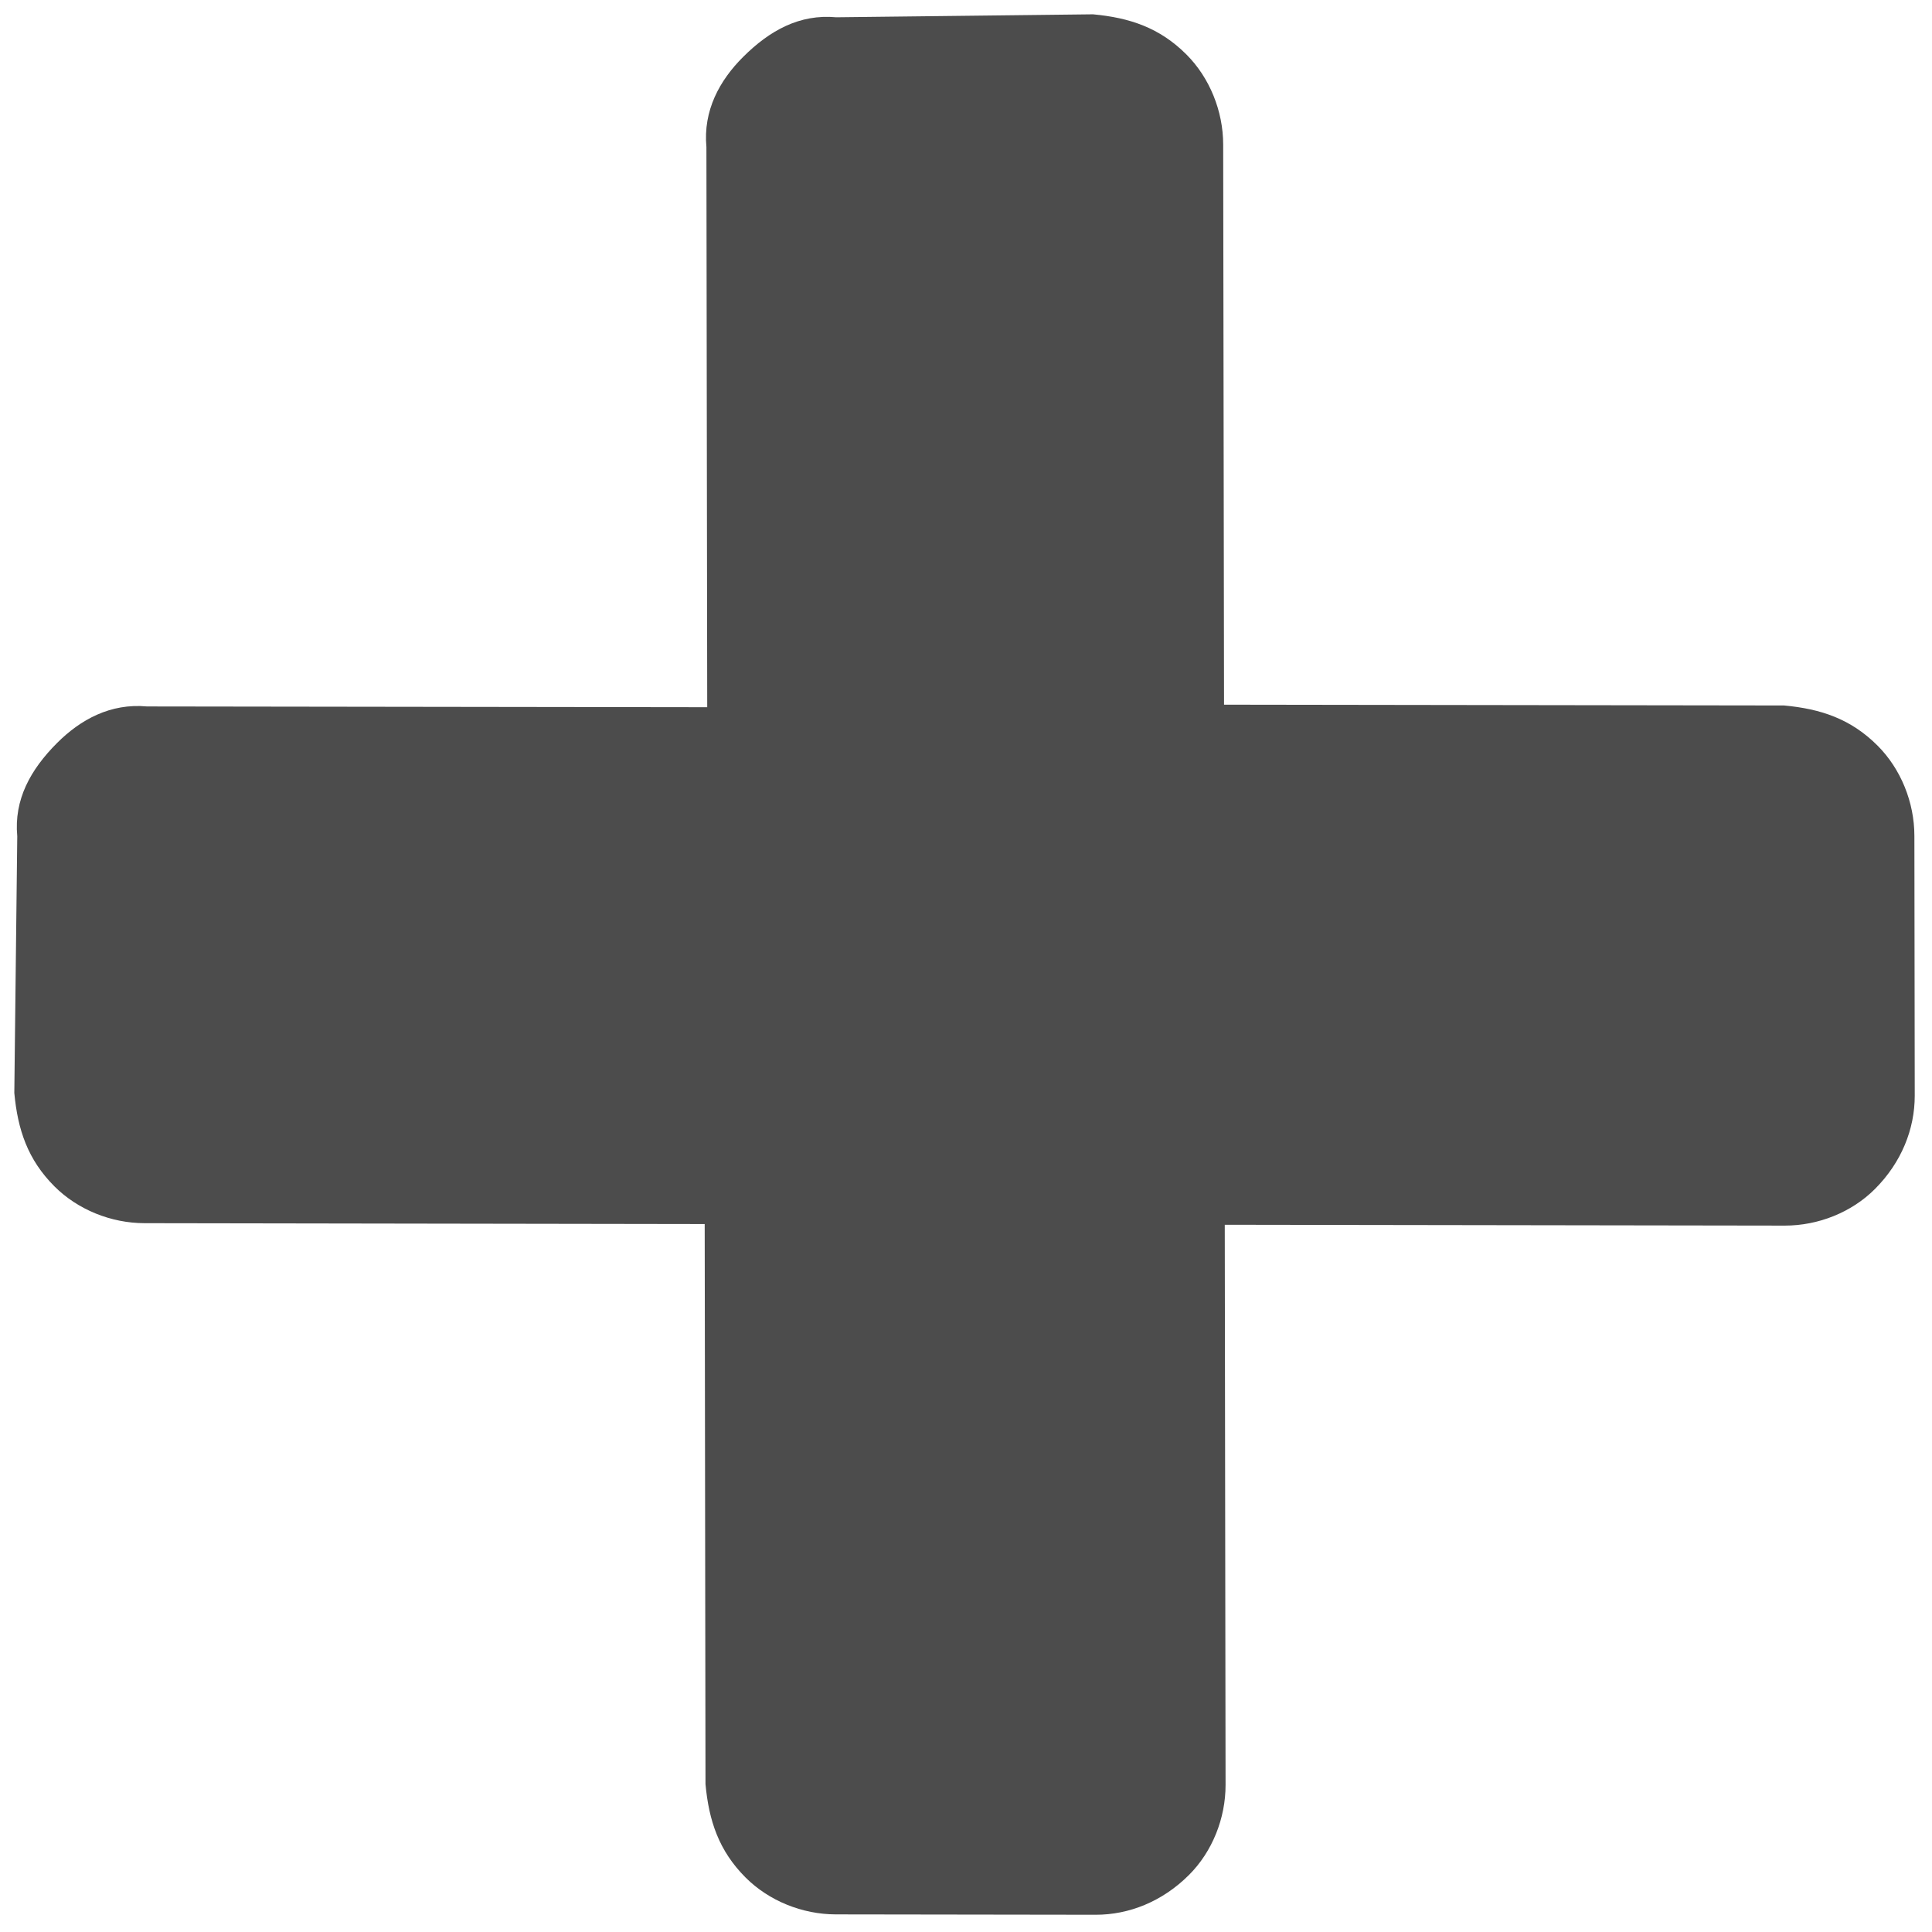 <?xml version="1.0" encoding="UTF-8" standalone="no"?>
<svg width="70px" height="70px" viewBox="0 0 70 70" version="1.1" xmlns="http://www.w3.org/2000/svg" xmlns:xlink="http://www.w3.org/1999/xlink" xmlns:sketch="http://www.bohemiancoding.com/sketch/ns">
    <!-- Generator: Sketch 3.2.2 (9983) - http://www.bohemiancoding.com/sketch -->
    <title>Shape</title>
    <desc>Created with Sketch.</desc>
    <defs></defs>
    <g id="delete" sketch:type="MSLayerGroup" transform="translate(6, 6)">
        <path opacity="0.7" fill-rule="evenodd" clip-rule="evenodd" d="M58,46.707 C58,47.906 57.488,49.104 56.635,49.96 L49.982,56.631 C49.128,57.485 47.935,58 46.57,58 C45.375,58 44.182,57.485 43.329,56.631 L29,42.259 L14.669,56.631 C13.817,57.485 12.624,58 11.428,58 C10.064,58 8.869,57.485 8.017,56.631 L1.365,49.96 C0.512,49.104 0,47.905 0,46.707 C0,45.339 0.512,44.313 1.365,43.287 L15.694,28.917 L1.365,14.543 C0.512,13.688 0,12.489 0,11.292 C0,9.923 0.512,8.898 1.365,7.871 L8.017,1.37 C8.869,0.343 10.064,0 11.428,0 C12.623,0 13.817,0.343 14.669,1.37 L29,15.74 L43.329,1.37 C44.182,0.343 45.375,0 46.57,0 C47.935,0 49.129,0.343 49.982,1.37 L56.635,7.871 C57.488,8.898 58,9.923 58,11.292 C58,12.489 57.488,13.688 56.635,14.543 L42.306,28.916 L56.635,43.286 C57.488,44.313 58,45.338 58,46.707 L58,46.707 L58,46.707 Z" id="Shape" sketch:type="MSShapeGroup" transform="translate(29, 29) rotate(-45) translate(-29, -29) "></path>
    </g>
</svg>